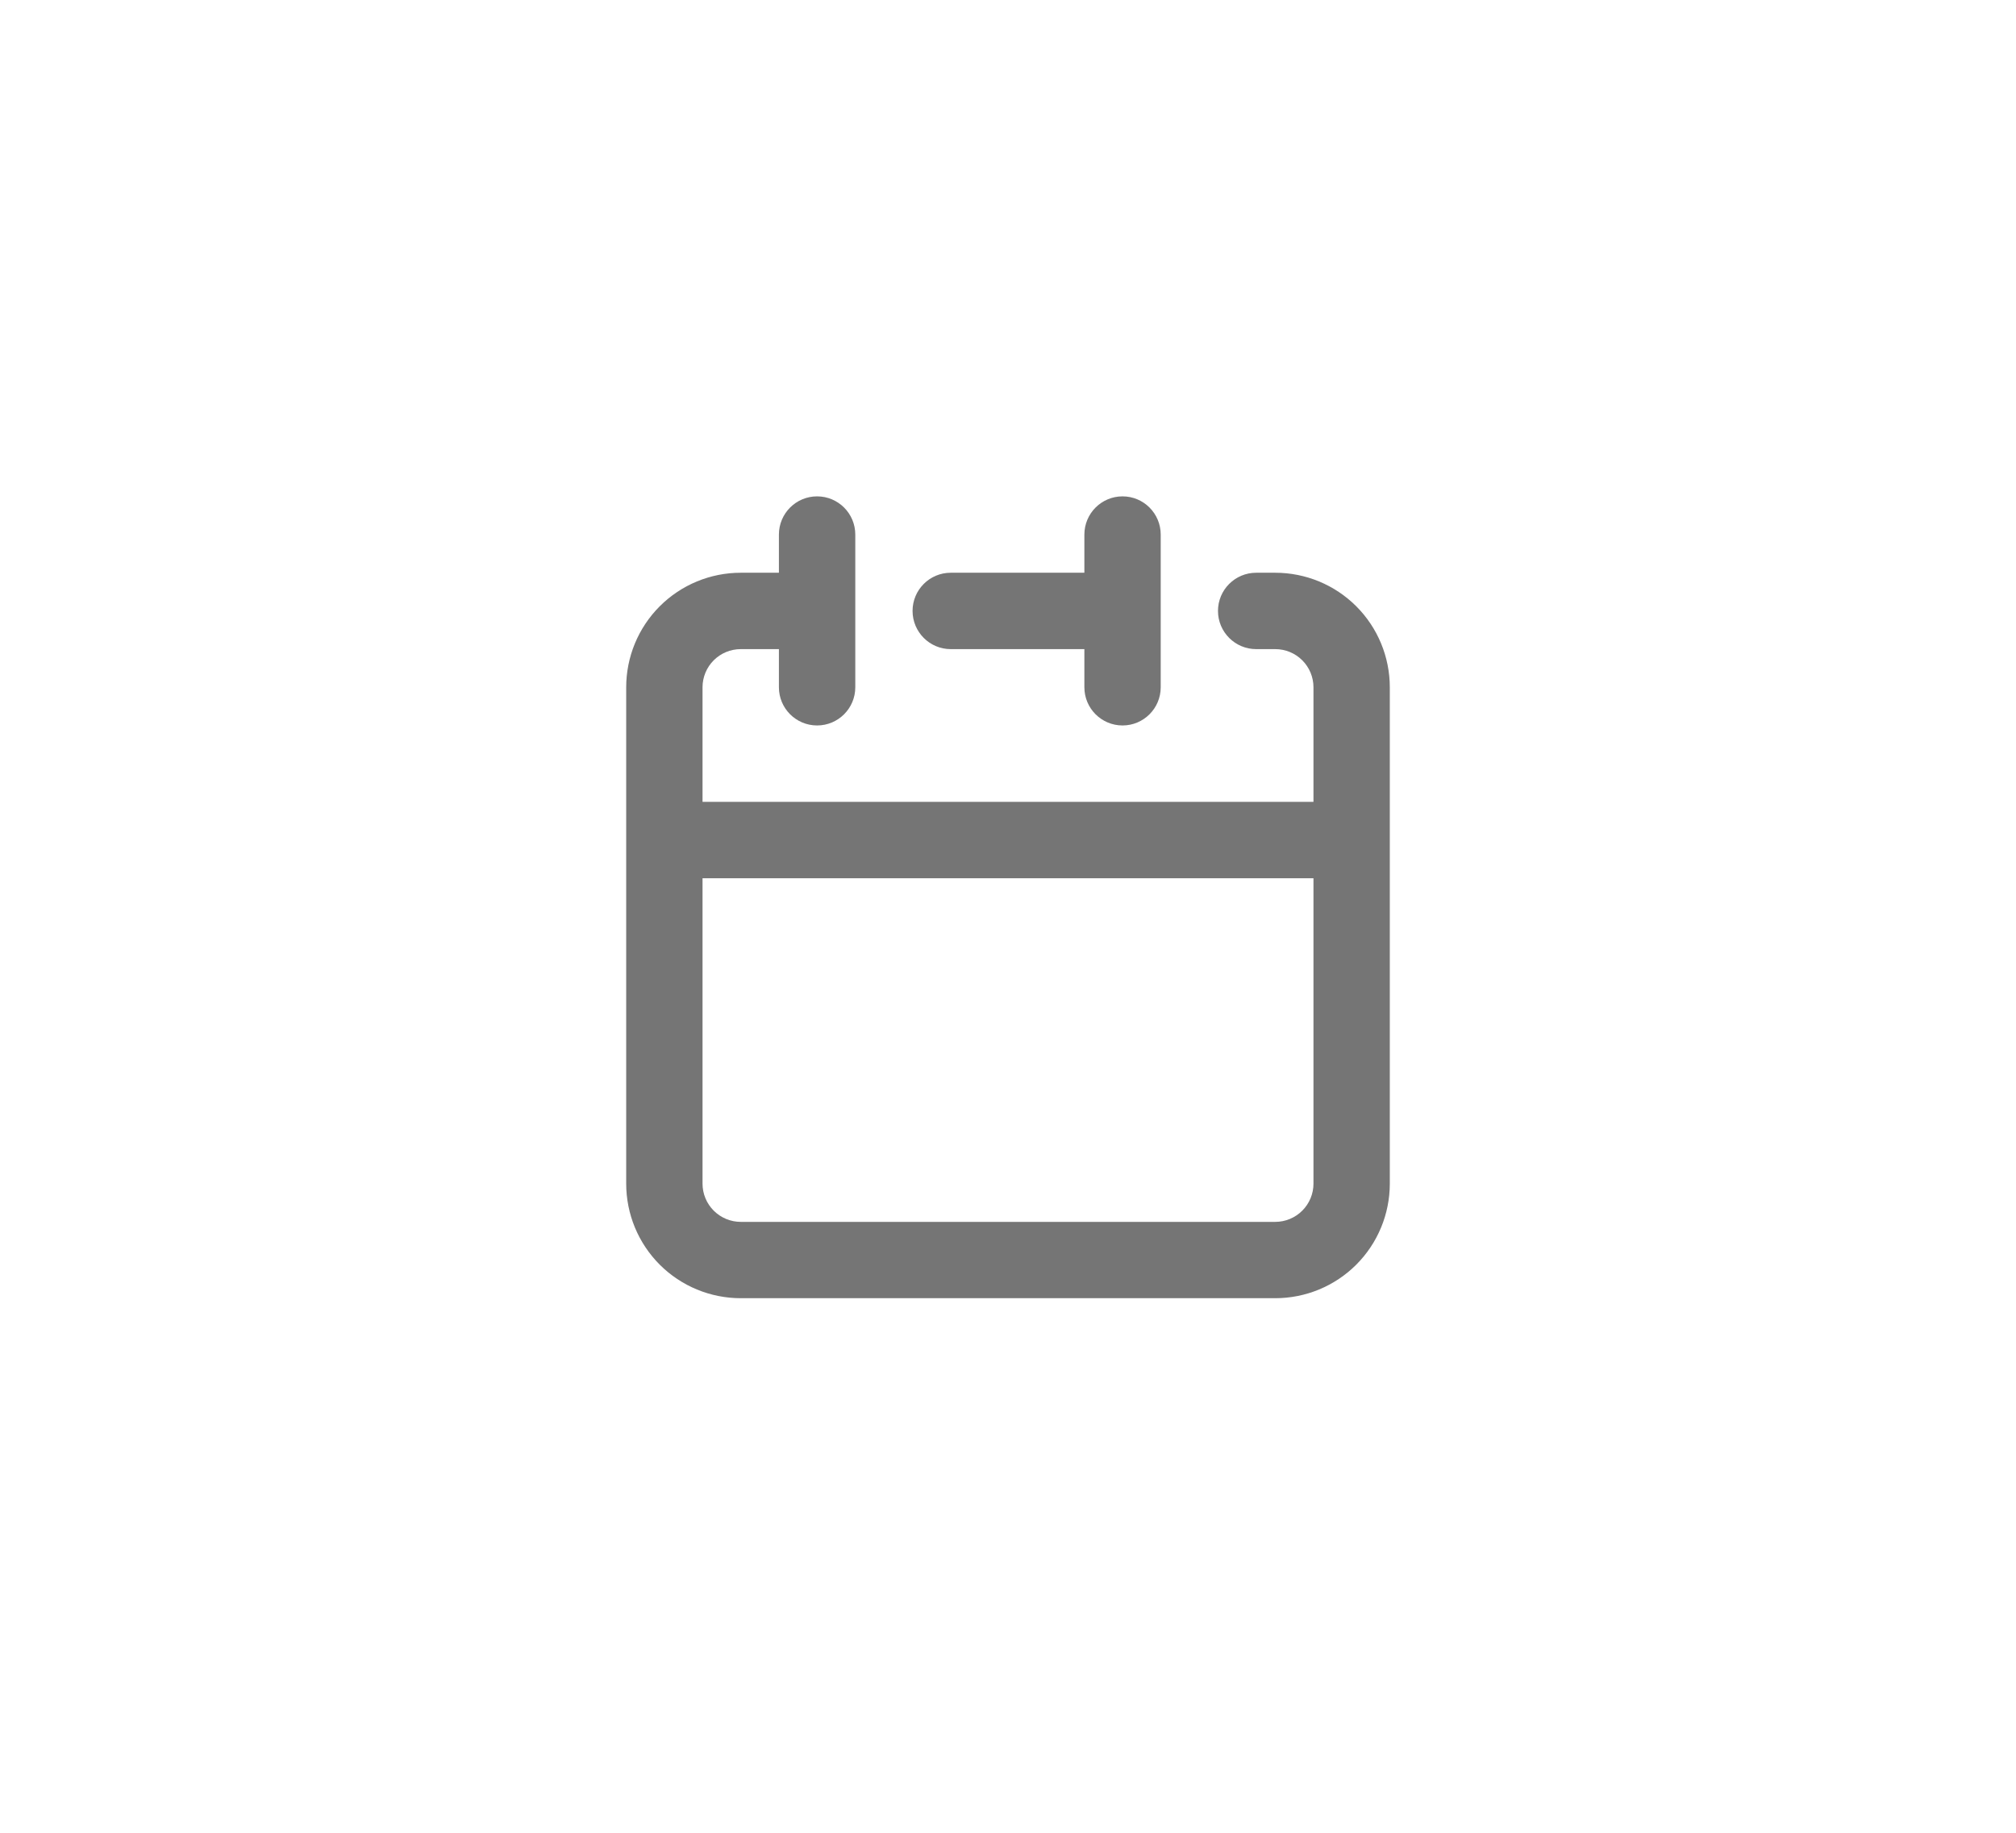 <svg width="44" height="40" viewBox="0 0 44 40" fill="none" xmlns="http://www.w3.org/2000/svg">
<path fill-rule="evenodd" clip-rule="evenodd" d="M18.667 11.667C18.667 11.206 18.294 10.833 17.833 10.833C17.373 10.833 17 11.206 17 11.667V12.5H16.167C15.504 12.5 14.868 12.763 14.399 13.232C13.93 13.701 13.667 14.337 13.667 15V25.833C13.667 26.496 13.93 27.132 14.399 27.601C14.868 28.07 15.504 28.333 16.167 28.333H27.833C28.496 28.333 29.132 28.07 29.601 27.601C30.07 27.132 30.333 26.496 30.333 25.833V15C30.333 14.337 30.07 13.701 29.601 13.232C29.132 12.763 28.496 12.5 27.833 12.5H27.417C26.956 12.5 26.583 12.873 26.583 13.333C26.583 13.793 26.956 14.167 27.417 14.167H27.833C28.054 14.167 28.266 14.254 28.423 14.411C28.579 14.567 28.667 14.779 28.667 15V17.5H15.333V15C15.333 14.779 15.421 14.567 15.577 14.411C15.734 14.254 15.946 14.167 16.167 14.167H17V15C17 15.46 17.373 15.833 17.833 15.833C18.294 15.833 18.667 15.46 18.667 15V11.667ZM15.577 26.422C15.421 26.266 15.333 26.054 15.333 25.833V19.167H28.667V25.833C28.667 26.054 28.579 26.266 28.423 26.422C28.266 26.579 28.054 26.667 27.833 26.667H16.167C15.946 26.667 15.734 26.579 15.577 26.422Z" fill="#757575"/>
<path d="M25.333 11.667C25.333 11.206 24.96 10.833 24.5 10.833C24.04 10.833 23.667 11.206 23.667 11.667V12.5H20.75C20.29 12.5 19.917 12.873 19.917 13.333C19.917 13.793 20.29 14.167 20.75 14.167H23.667V15C23.667 15.46 24.04 15.833 24.5 15.833C24.96 15.833 25.333 15.46 25.333 15V11.667Z" fill="#757575"/>
</svg>
